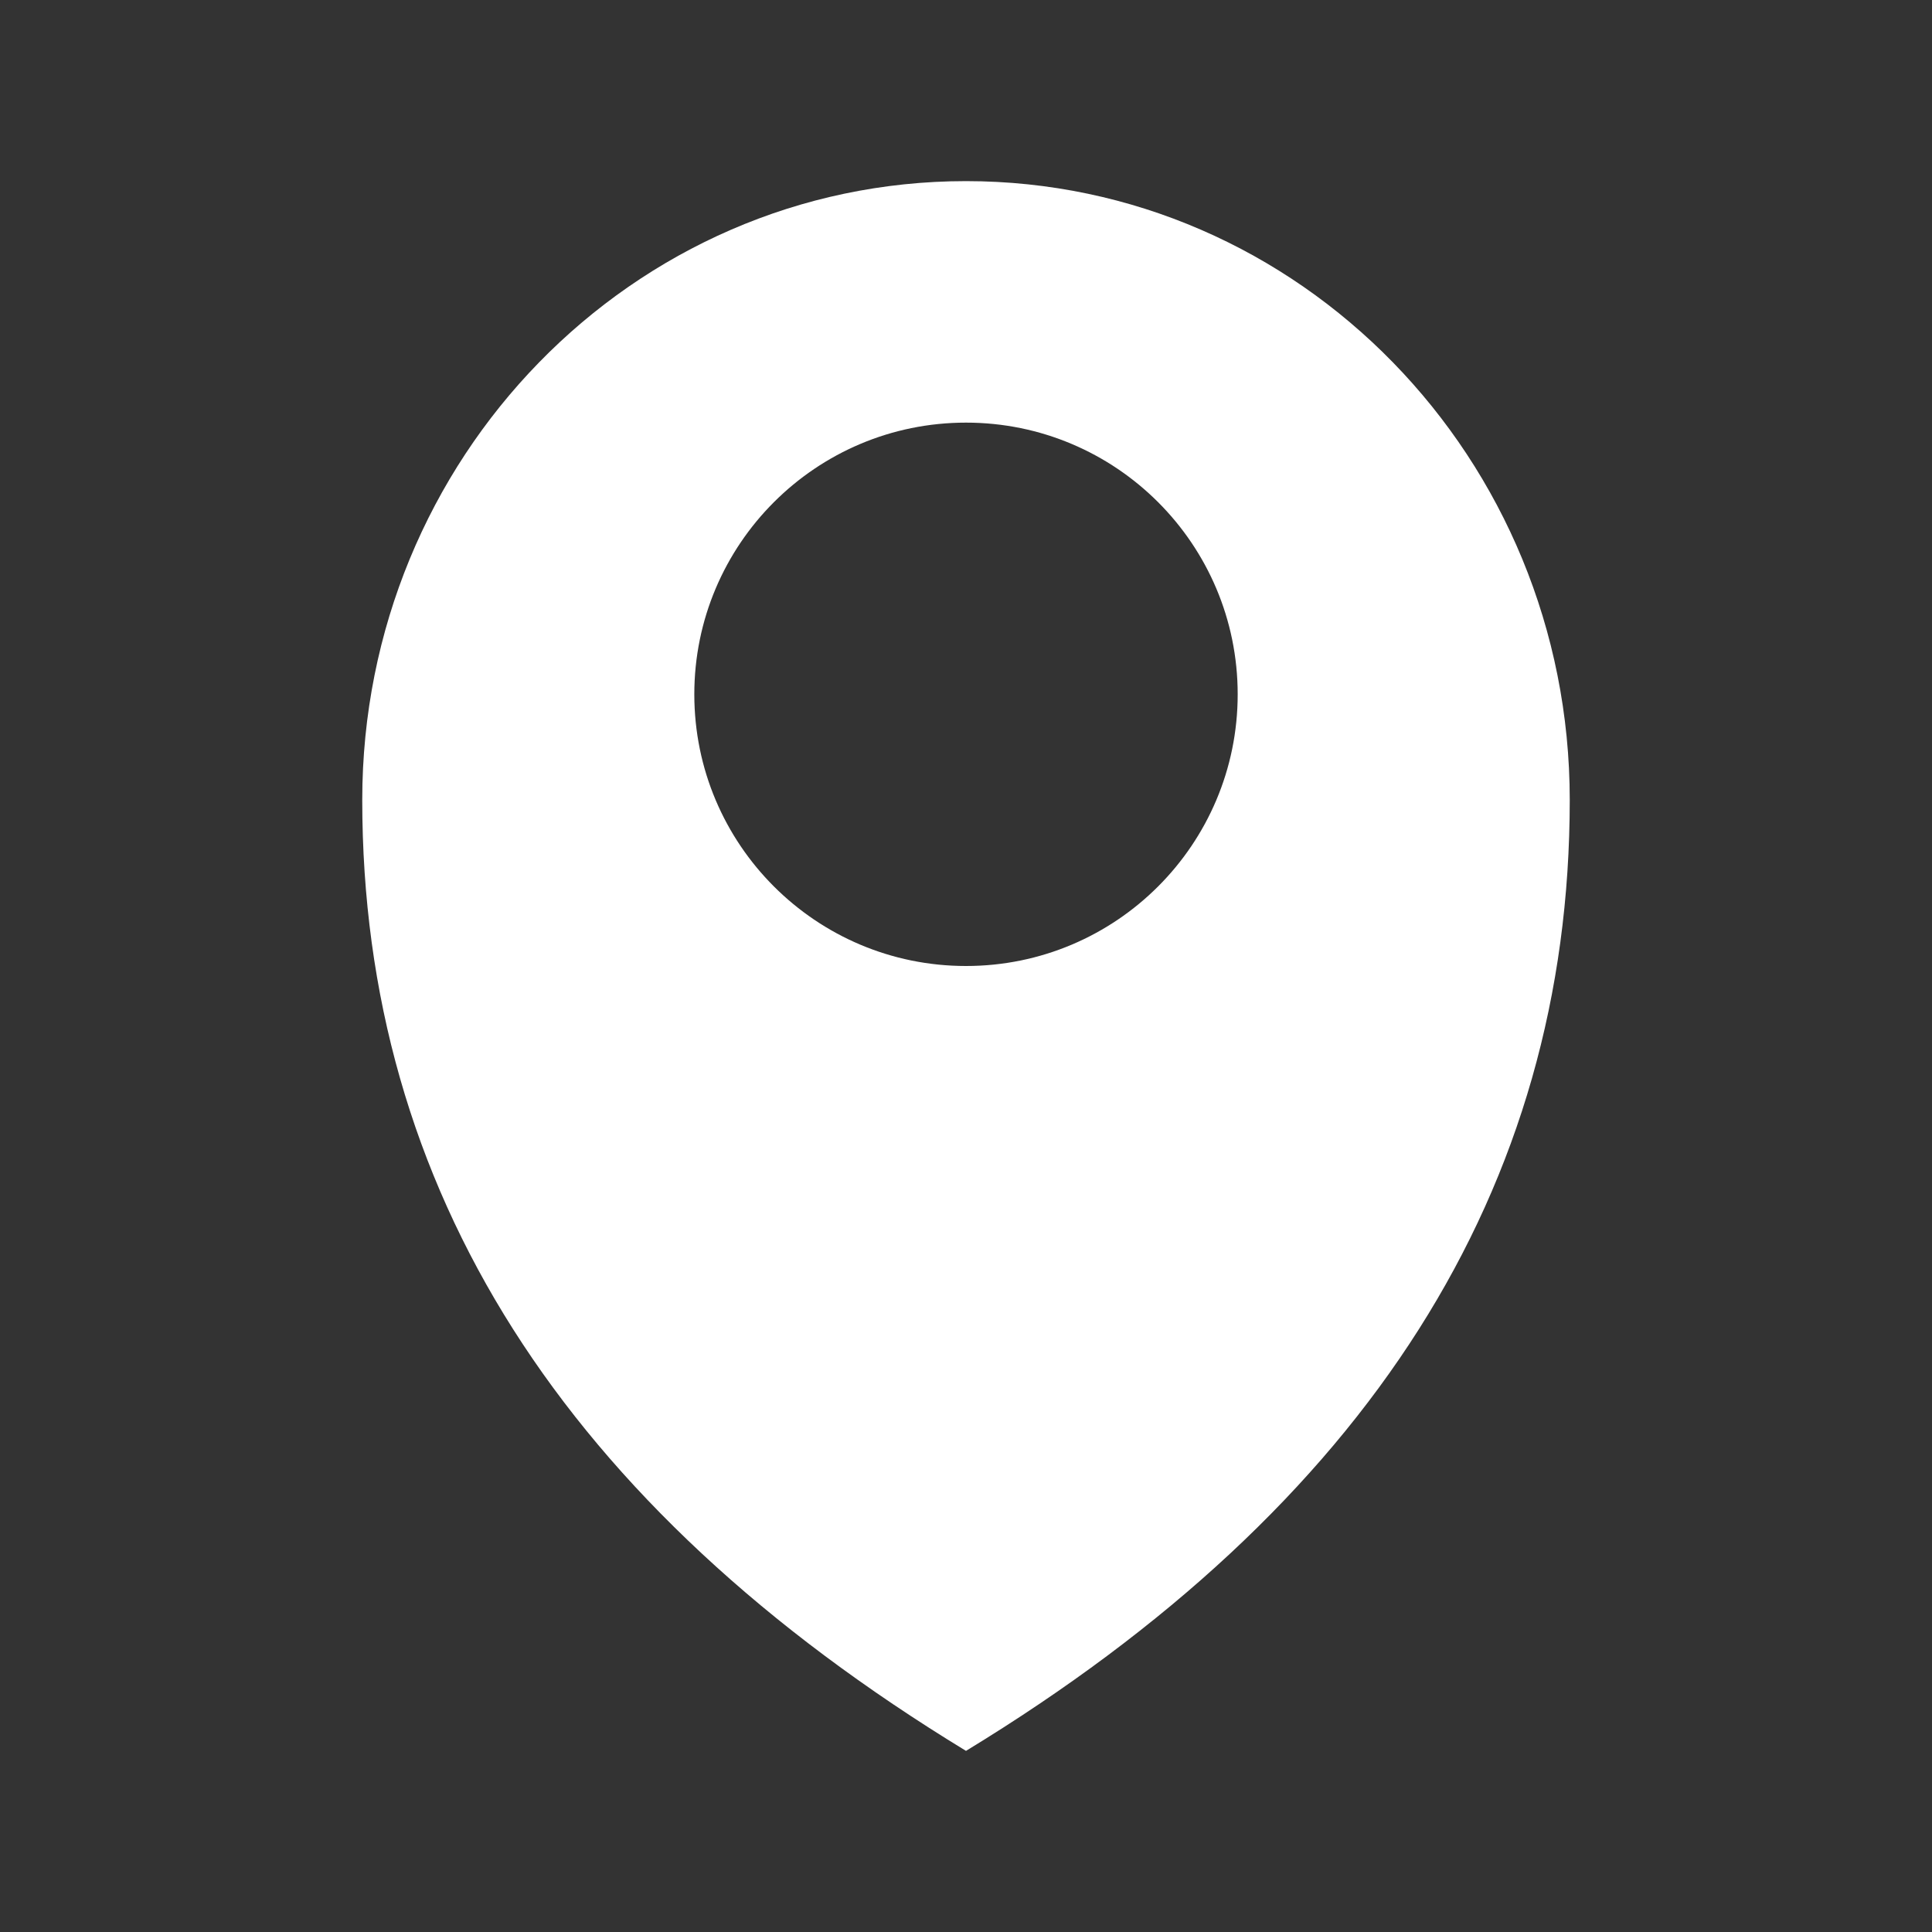 <svg xmlns="http://www.w3.org/2000/svg" width="64" height="64" viewBox="0 0 64 64">
  <rect x="0" y="0" width="64" height="64" fill="#333333" stroke="none"/>
  <g fill="none" fill-rule="evenodd">
    <rect width="64" height="64"/>
    <path fill="#FFF" d="M32,58 C18.667,49.881 12,39.381 12,26.5 C12,15.178 20.954,6 32,6 C43.046,6 52,15.178 52,26.5 C52,39.381 45.333,49.881 32,58 Z M32,32 C36.971,32 41,27.971 41,23 C41,18.029 36.971,14 32,14 C27.029,14 23,18.029 23,23 C23,27.971 27.029,32 32,32 Z"/>
  </g>
</svg>

